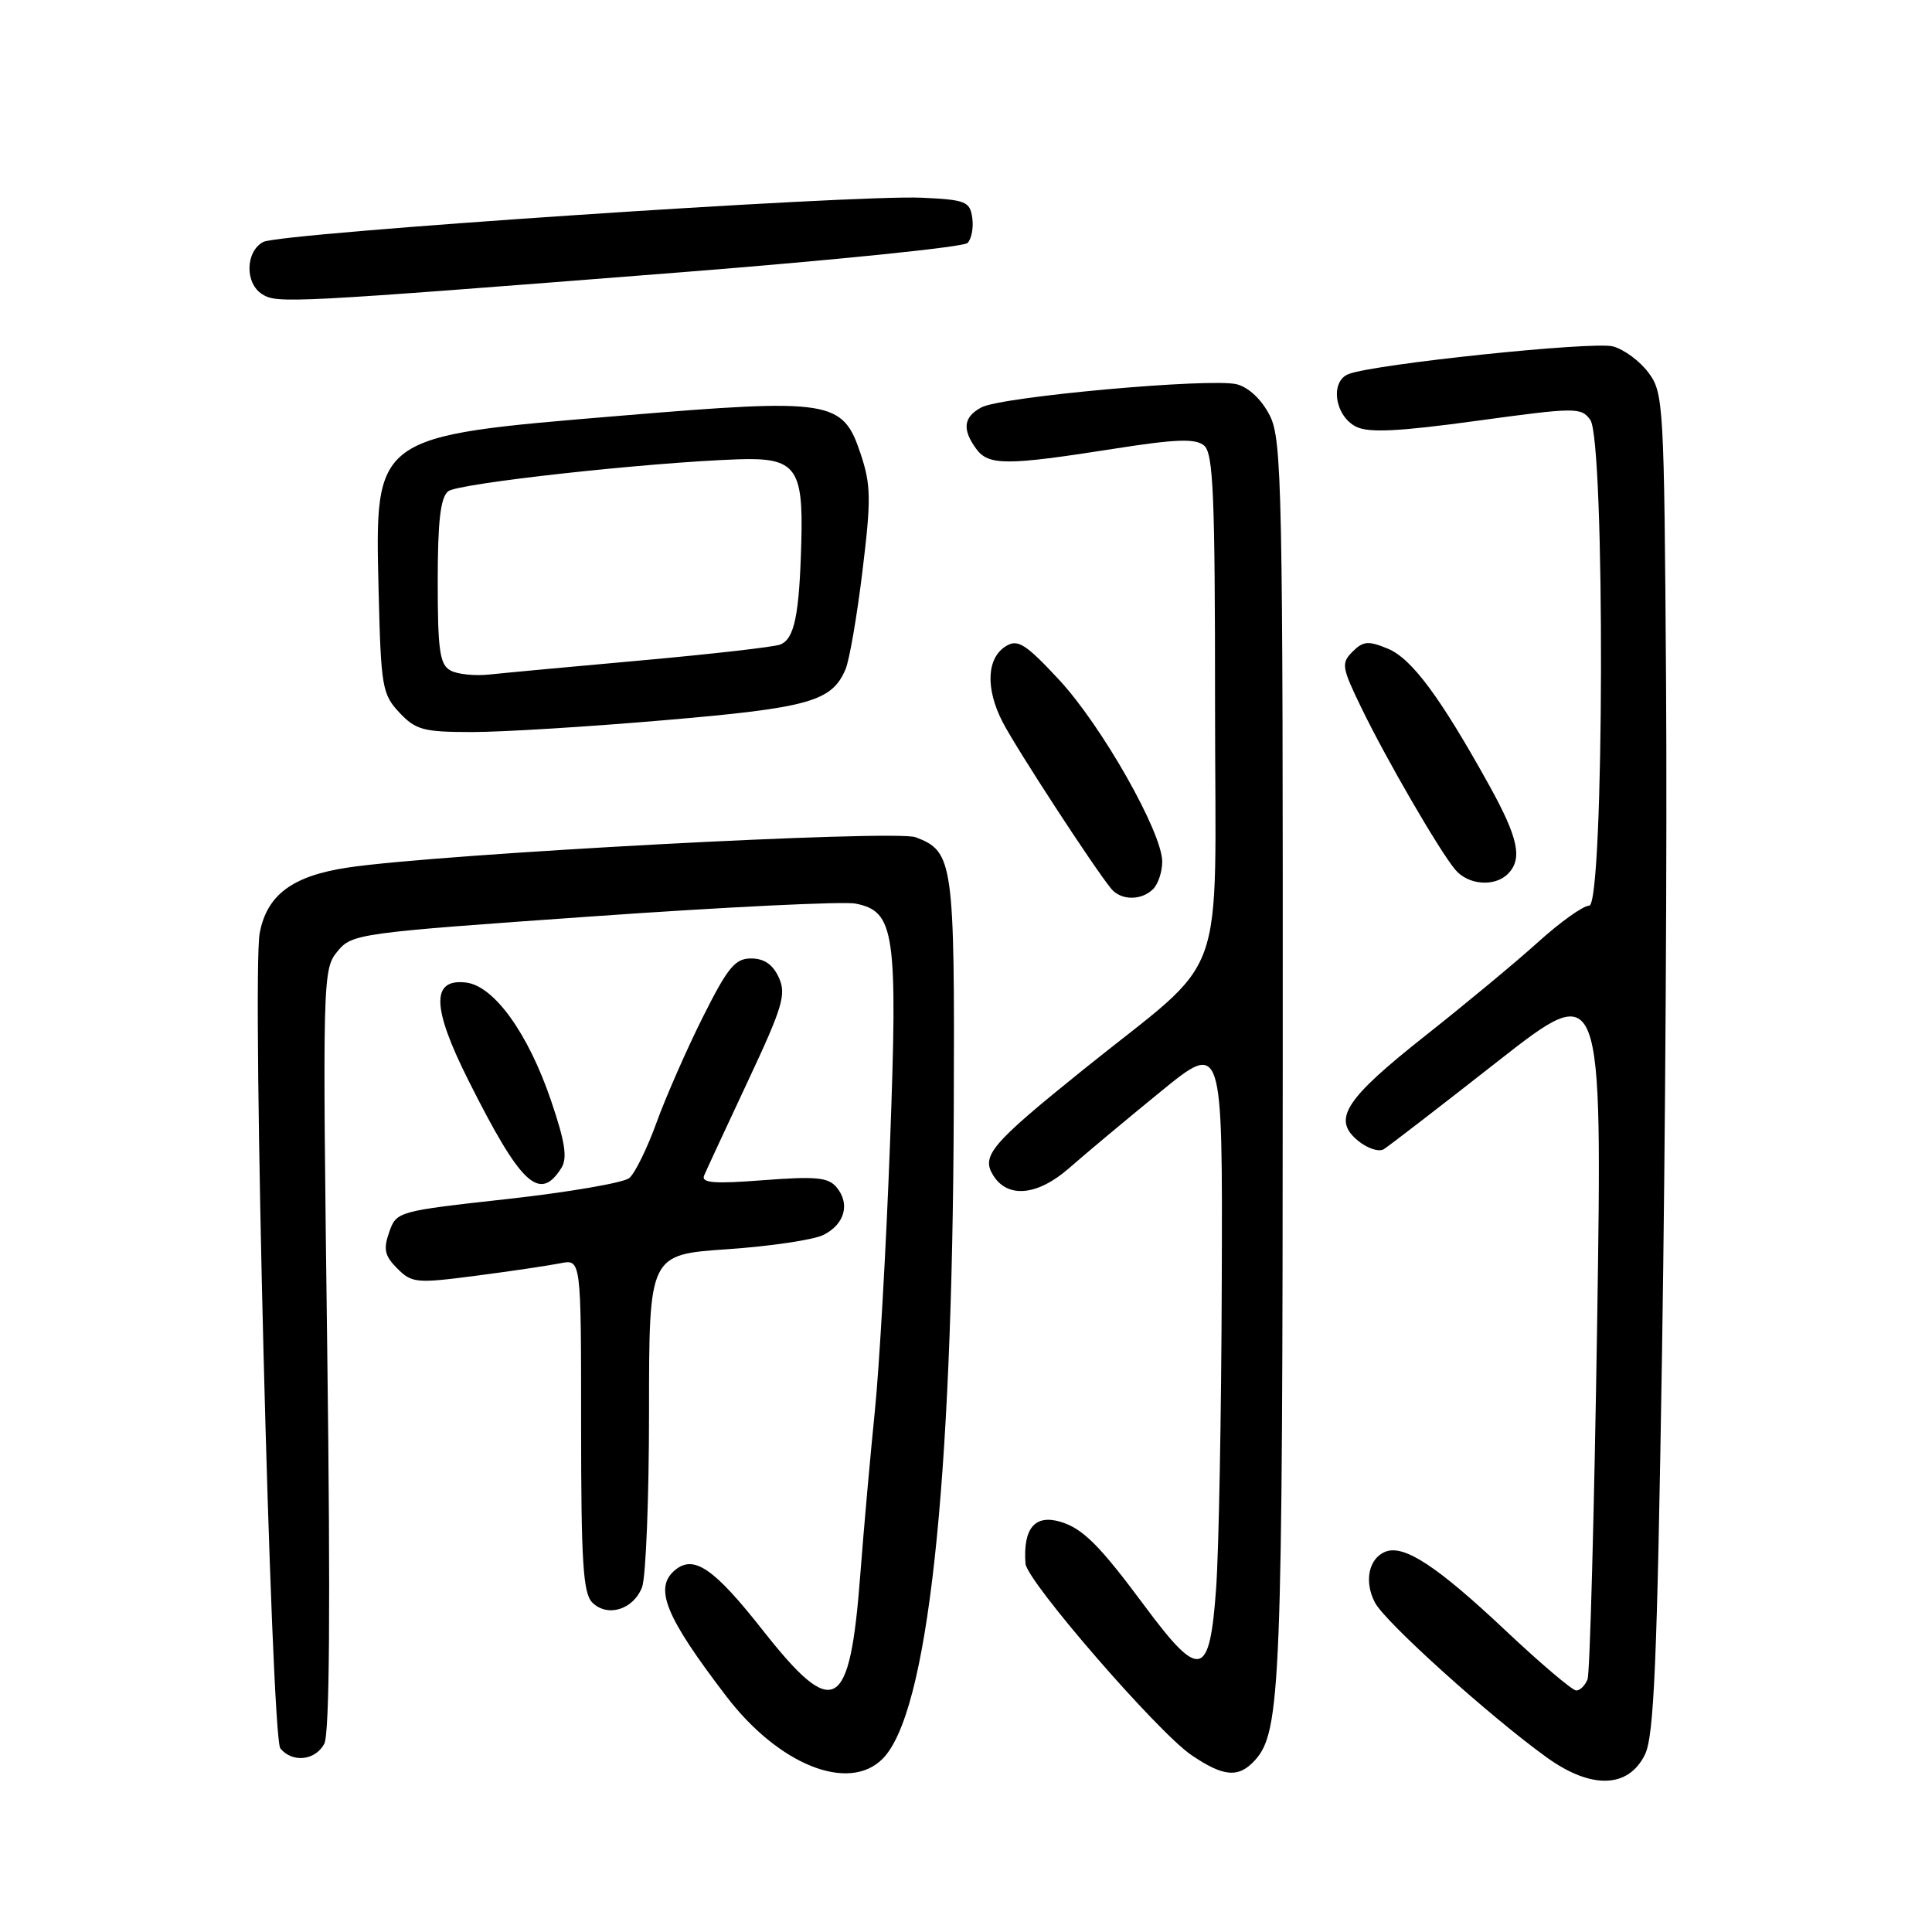 <?xml version="1.0" encoding="UTF-8" standalone="no"?>
<!DOCTYPE svg PUBLIC "-//W3C//DTD SVG 1.1//EN" "http://www.w3.org/Graphics/SVG/1.1/DTD/svg11.dtd" >
<svg xmlns="http://www.w3.org/2000/svg" xmlns:xlink="http://www.w3.org/1999/xlink" version="1.1" viewBox="0 0 256 256">
 <g >
 <path fill="currentColor"
d=" M 217.96 232.50 C 219.17 230.04 219.58 220.33 220.23 179.00 C 220.67 151.22 220.91 111.32 220.76 90.32 C 220.51 53.50 220.43 52.05 218.43 49.38 C 217.30 47.85 215.18 46.29 213.73 45.90 C 211.12 45.20 182.14 48.23 178.70 49.56 C 176.19 50.53 176.86 55.14 179.71 56.55 C 181.37 57.37 185.32 57.18 195.68 55.76 C 208.78 53.97 209.50 53.96 210.72 55.63 C 212.70 58.35 212.57 120.00 210.58 120.00 C 209.80 120.00 206.76 122.16 203.83 124.81 C 200.90 127.46 194.15 133.06 188.83 137.26 C 178.15 145.71 176.47 148.34 179.98 151.18 C 181.20 152.18 182.72 152.67 183.35 152.28 C 183.98 151.90 190.76 146.67 198.41 140.67 C 212.32 129.77 212.32 129.77 211.63 175.39 C 211.24 200.49 210.67 221.69 210.36 222.51 C 210.04 223.33 209.37 224.00 208.86 224.00 C 208.35 224.00 204.12 220.41 199.47 216.03 C 190.45 207.54 186.07 204.65 183.60 205.60 C 181.36 206.46 180.71 209.57 182.20 212.37 C 183.58 214.98 197.45 227.47 204.97 232.88 C 210.84 237.11 215.76 236.97 217.96 232.50 Z  M 116.94 233.06 C 122.92 227.08 126.20 197.23 126.38 147.00 C 126.51 114.16 126.32 112.83 121.33 110.94 C 118.63 109.91 58.31 113.13 46.12 114.95 C 38.75 116.05 35.36 118.57 34.41 123.65 C 33.35 129.28 35.91 230.19 37.15 231.68 C 38.75 233.61 41.77 233.29 42.97 231.06 C 43.67 229.75 43.80 212.85 43.36 178.81 C 42.73 129.59 42.76 128.45 44.70 126.08 C 46.65 123.71 47.34 123.62 78.59 121.42 C 96.14 120.18 111.79 119.42 113.36 119.73 C 118.58 120.76 118.97 123.52 117.93 151.55 C 117.42 165.27 116.51 181.22 115.92 187.00 C 115.33 192.78 114.46 202.53 113.99 208.68 C 112.61 226.87 110.55 228.05 101.09 216.04 C 94.61 207.80 91.94 205.97 89.45 208.04 C 86.61 210.40 88.16 214.20 96.25 224.78 C 103.19 233.86 112.44 237.56 116.94 233.06 Z  M 166.29 233.24 C 169.71 229.46 169.95 223.28 169.97 140.50 C 170.00 64.39 169.87 58.25 168.25 55.05 C 167.18 52.95 165.48 51.34 163.89 50.92 C 160.50 50.05 132.70 52.55 130.04 53.98 C 127.67 55.25 127.46 56.88 129.35 59.47 C 130.98 61.70 133.34 61.70 147.50 59.48 C 155.83 58.17 158.39 58.08 159.54 59.03 C 160.77 60.05 161.00 65.54 161.00 93.43 C 161.00 131.67 163.03 126.04 143.56 141.72 C 131.32 151.58 129.98 153.15 131.61 155.75 C 133.53 158.83 137.49 158.44 141.68 154.77 C 143.78 152.92 149.21 148.38 153.75 144.68 C 162.00 137.94 162.00 137.94 161.89 169.72 C 161.84 187.20 161.50 205.55 161.14 210.49 C 160.29 222.37 159.01 222.68 151.68 212.81 C 145.69 204.74 143.48 202.53 140.50 201.64 C 137.12 200.64 135.55 202.52 135.88 207.18 C 136.04 209.49 153.40 229.52 157.86 232.55 C 162.14 235.46 164.13 235.62 166.29 233.24 Z  M 85.08 210.30 C 85.58 208.96 86.00 198.50 86.00 187.05 C 86.00 166.24 86.00 166.24 96.36 165.53 C 102.05 165.14 107.79 164.29 109.10 163.64 C 111.93 162.23 112.68 159.52 110.85 157.32 C 109.76 156.01 108.12 155.85 101.16 156.38 C 94.60 156.89 92.89 156.75 93.30 155.76 C 93.59 155.07 96.20 149.45 99.09 143.28 C 103.72 133.41 104.21 131.76 103.20 129.53 C 102.41 127.80 101.25 127.00 99.53 127.00 C 97.40 127.00 96.44 128.17 93.14 134.75 C 91.01 139.01 88.24 145.31 87.00 148.73 C 85.76 152.16 84.13 155.48 83.38 156.10 C 82.63 156.72 75.38 157.97 67.28 158.87 C 52.66 160.49 52.53 160.52 51.57 163.27 C 50.77 165.54 50.97 166.41 52.65 168.09 C 54.58 170.02 55.18 170.07 63.10 169.04 C 67.72 168.44 72.74 167.69 74.25 167.39 C 77.00 166.84 77.00 166.84 77.00 188.85 C 77.00 206.96 77.26 211.12 78.48 212.34 C 80.49 214.35 83.94 213.28 85.08 210.30 Z  M 74.38 154.77 C 75.21 153.44 74.89 151.34 73.00 145.79 C 69.97 136.89 65.45 130.62 61.74 130.19 C 57.12 129.65 57.21 133.47 62.05 143.12 C 69.00 156.99 71.49 159.34 74.38 154.77 Z  M 152.80 117.80 C 153.46 117.14 154.00 115.51 154.00 114.17 C 154.00 110.29 145.97 96.13 140.32 90.06 C 135.92 85.33 134.87 84.66 133.32 85.60 C 130.74 87.16 130.55 91.21 132.85 95.67 C 134.66 99.18 144.84 114.81 147.23 117.75 C 148.52 119.33 151.24 119.36 152.80 117.80 Z  M 199.80 115.80 C 201.78 113.82 201.19 111.04 197.35 104.10 C 190.87 92.41 187.07 87.27 183.91 85.96 C 181.31 84.88 180.63 84.94 179.22 86.35 C 177.70 87.87 177.78 88.41 180.37 93.75 C 183.65 100.54 190.74 112.76 192.84 115.25 C 194.54 117.27 198.05 117.55 199.80 115.80 Z  M 88.16 95.42 C 107.22 93.79 110.22 92.94 112.03 88.70 C 112.55 87.49 113.56 81.63 114.28 75.67 C 115.44 66.18 115.41 64.26 114.05 60.17 C 111.67 52.99 110.17 52.76 82.08 55.10 C 49.38 57.83 49.67 57.62 50.17 78.37 C 50.48 91.03 50.65 92.00 52.92 94.42 C 55.10 96.73 56.10 97.00 62.58 97.00 C 66.56 97.00 78.07 96.29 88.16 95.42 Z  M 90.36 36.07 C 110.64 34.47 127.67 32.73 128.20 32.20 C 128.73 31.67 129.02 30.17 128.83 28.87 C 128.53 26.70 127.96 26.47 122.20 26.20 C 113.09 25.77 37.11 30.87 34.88 32.06 C 32.51 33.33 32.43 37.55 34.75 38.99 C 36.75 40.24 38.30 40.16 90.36 36.07 Z  M 59.67 88.83 C 58.27 88.05 58.00 86.14 58.00 77.07 C 58.00 69.10 58.36 65.94 59.38 65.10 C 60.65 64.05 85.61 61.29 97.80 60.86 C 105.40 60.60 106.45 61.95 106.18 71.73 C 105.92 81.53 105.27 84.68 103.37 85.41 C 102.54 85.73 94.36 86.66 85.18 87.49 C 76.01 88.31 66.89 89.16 64.92 89.37 C 62.94 89.59 60.58 89.35 59.67 88.83 Z "/>
</g>
</svg>